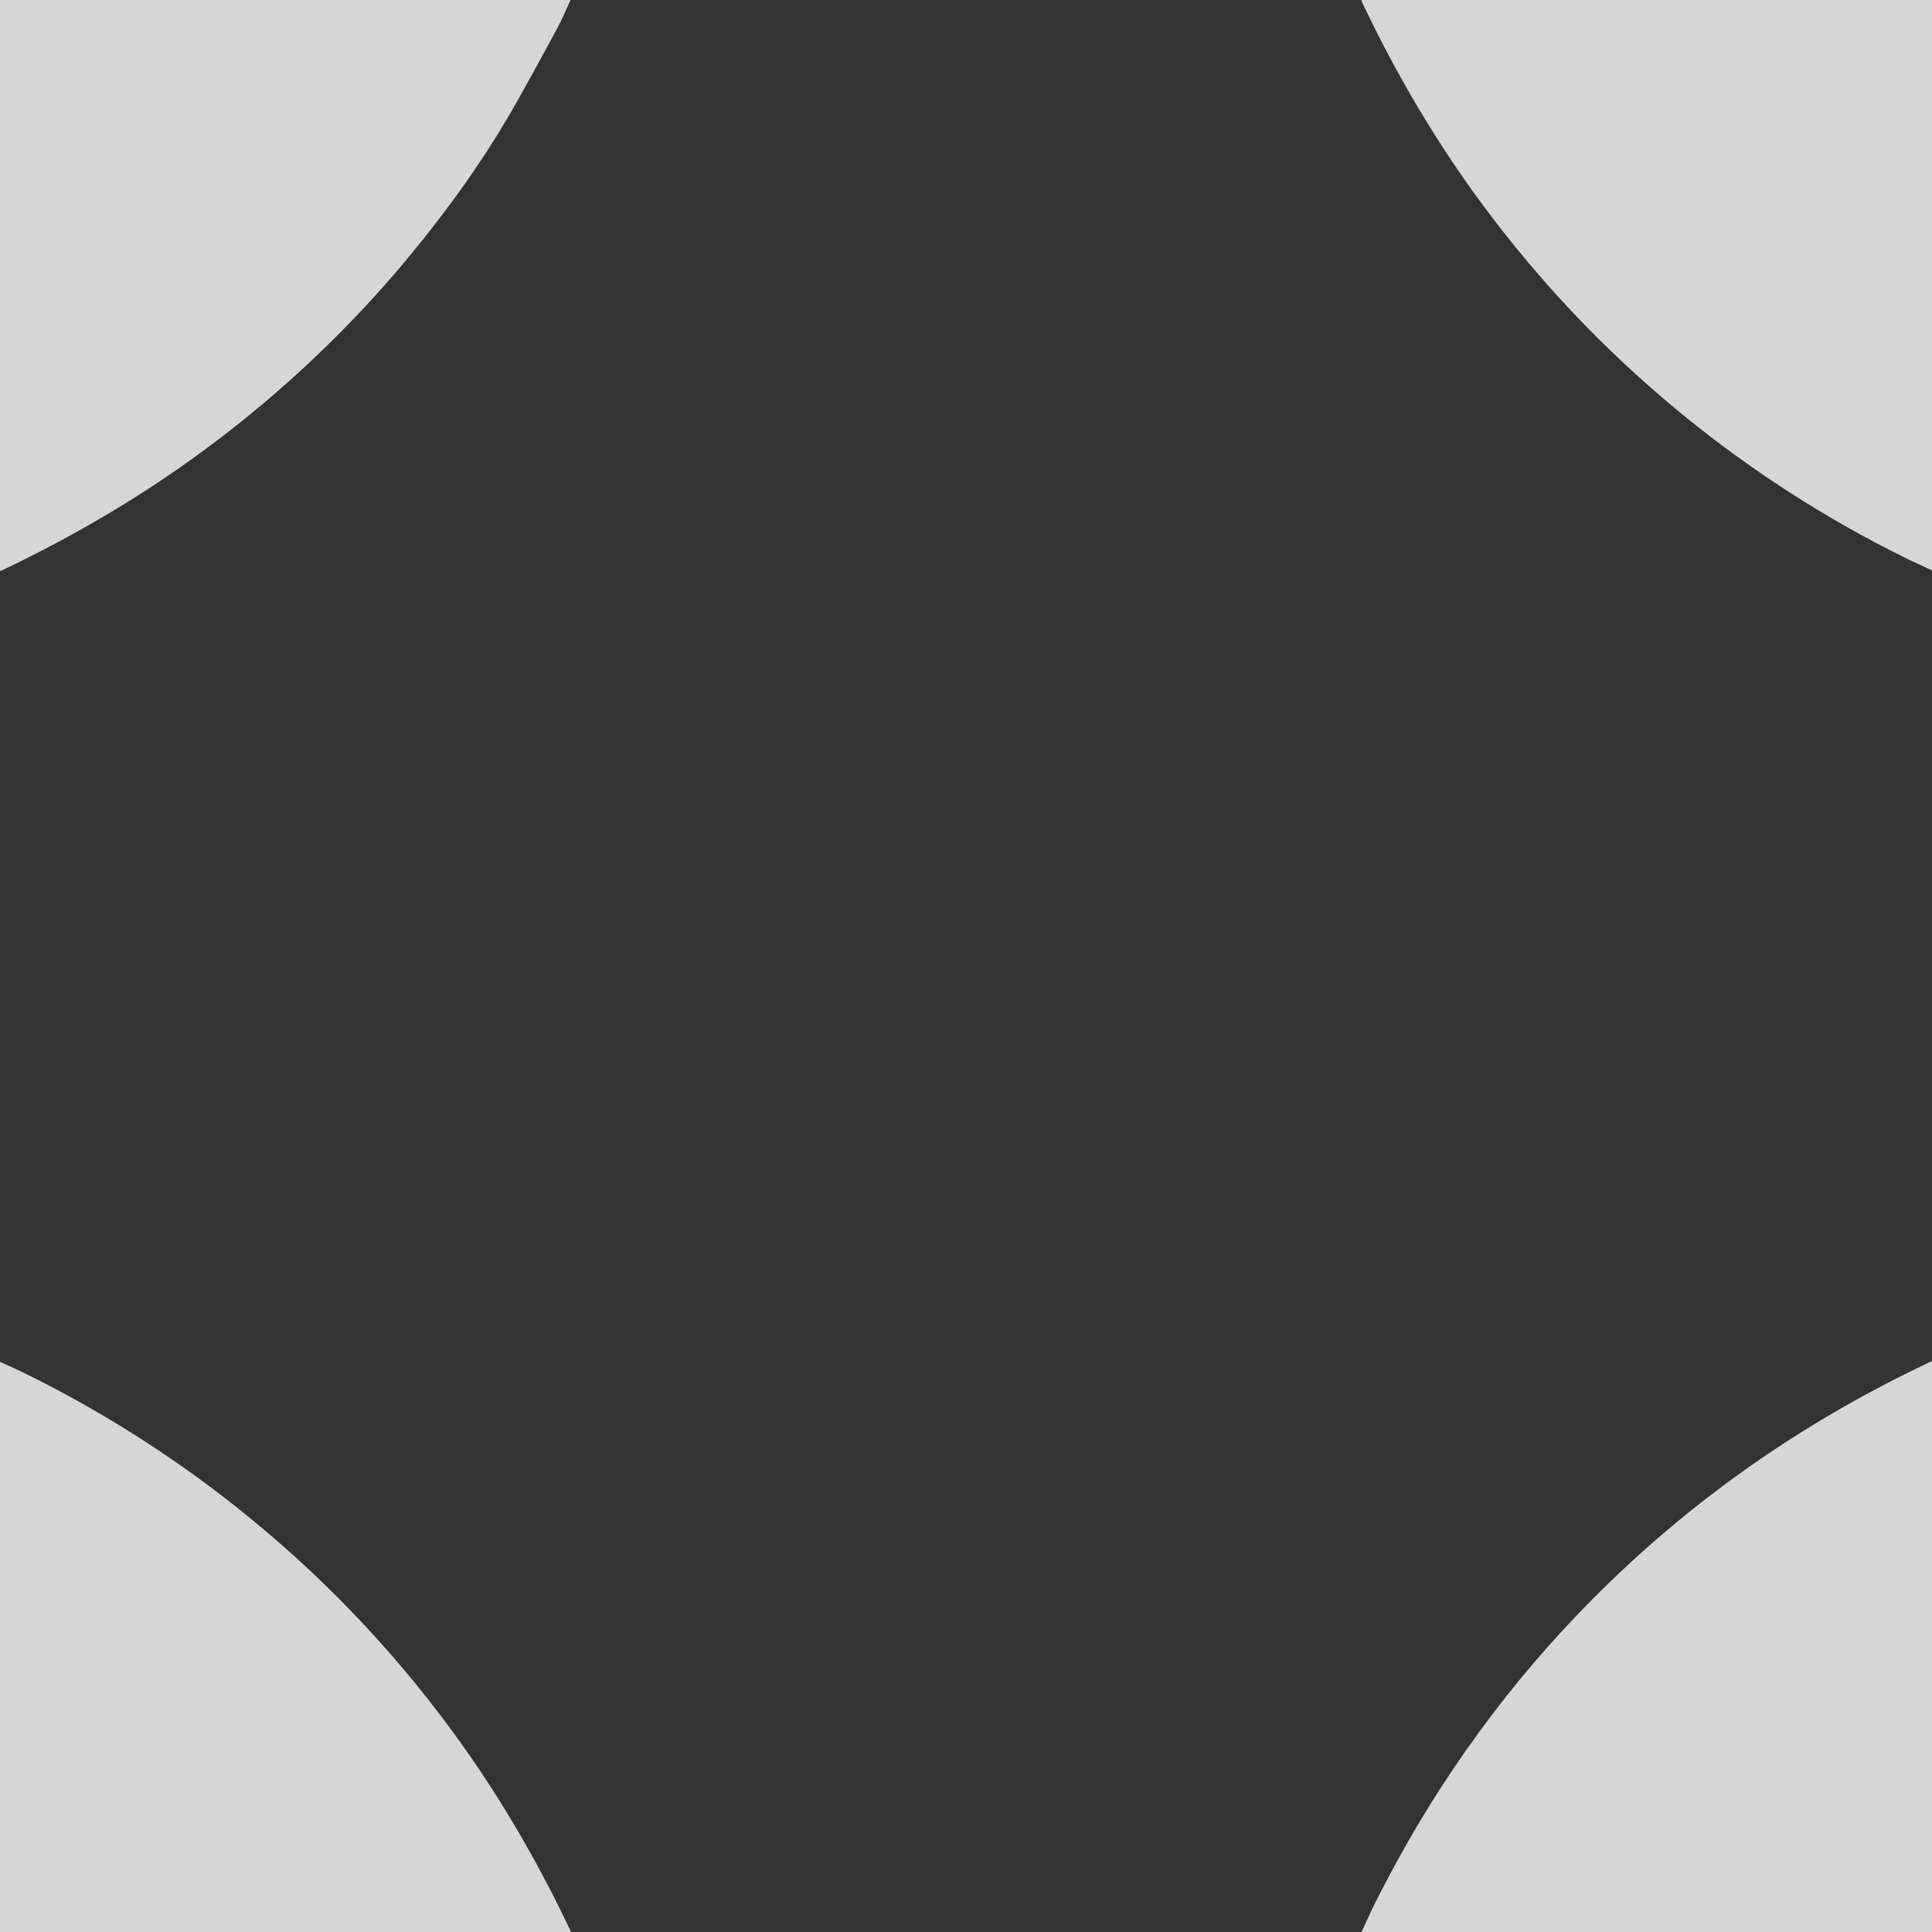 <?xml version="1.0" encoding="utf-8"?>
<!-- Generator: Adobe Illustrator 19.2.1, SVG Export Plug-In . SVG Version: 6.00 Build 0)  -->
<svg version="1.1" id="Layer_1" xmlns="http://www.w3.org/2000/svg" xmlns:xlink="http://www.w3.org/1999/xlink" x="0px" y="0px"
	 viewBox="0 0 1920 1920" style="enable-background:new 0 0 1920 1920;" xml:space="preserve">
<rect x="0" y="0" width="1920" height="1920" fill="#333333" stroke="none"/>
<style type="text/css">
	.st0{opacity:0.8;fill:#FFFFFF;}
</style>
<path class="st0" d="M-22.9-20.9v1975.6h1975.6V-20.9H-22.9z M1920,1353c-0.7,0.1-1.4,0.1-1.9,0.4c-14.4,7.1-28.9,13.9-43.1,21.4
	c-57.2,29.8-111.8,63.7-163.4,102.3c-62.6,46.8-119.9,99.4-171.9,157.8c-39.7,44.5-75.6,91.9-108,142
	c-24.2,37.5-46.1,76.3-66.1,116.2c-4.4,8.9-8.3,18-12.5,27c-262,0-524,0-786,0c-0.1-0.7-0.1-1.4-0.4-1.9
	c-7.1-14.4-13.9-28.9-21.4-43.1c-29.8-57.2-63.6-111.8-102.3-163.4c-46.7-62.4-99.2-119.6-157.5-171.5
	c-44.8-39.9-92.4-76.1-142.8-108.6c-37.2-24-75.7-45.9-115.4-65.5c-9-4.5-18.2-8.5-27.4-12.8c0-262,0-524,0-786
	c0.8-0.2,1.7-0.2,2.4-0.6c49.6-23.7,97.6-50.1,143.7-80c59.3-38.5,114.6-82,165.9-130.6c37.4-35.4,72.3-73.1,104.5-113.2
	c32.1-39.8,61.9-81.3,87.8-125.4c17.4-29.6,33.5-59.9,49.9-90C559,18.5,562.7,9.1,567,0c262,0,524,0,786,0c0.1,0.7,0.1,1.4,0.4,1.9
	c7.1,14.4,13.9,28.9,21.4,43.1c29.8,57.2,63.6,111.8,102.3,163.4c46.7,62.4,99.2,119.7,157.5,171.6c44.8,39.9,92.4,76.1,142.8,108.6
	c37.2,24,75.7,45.9,115.4,65.5c9,4.5,18.2,8.5,27.4,12.8C1920,829,1920,1091,1920,1353z"/>
</svg>
